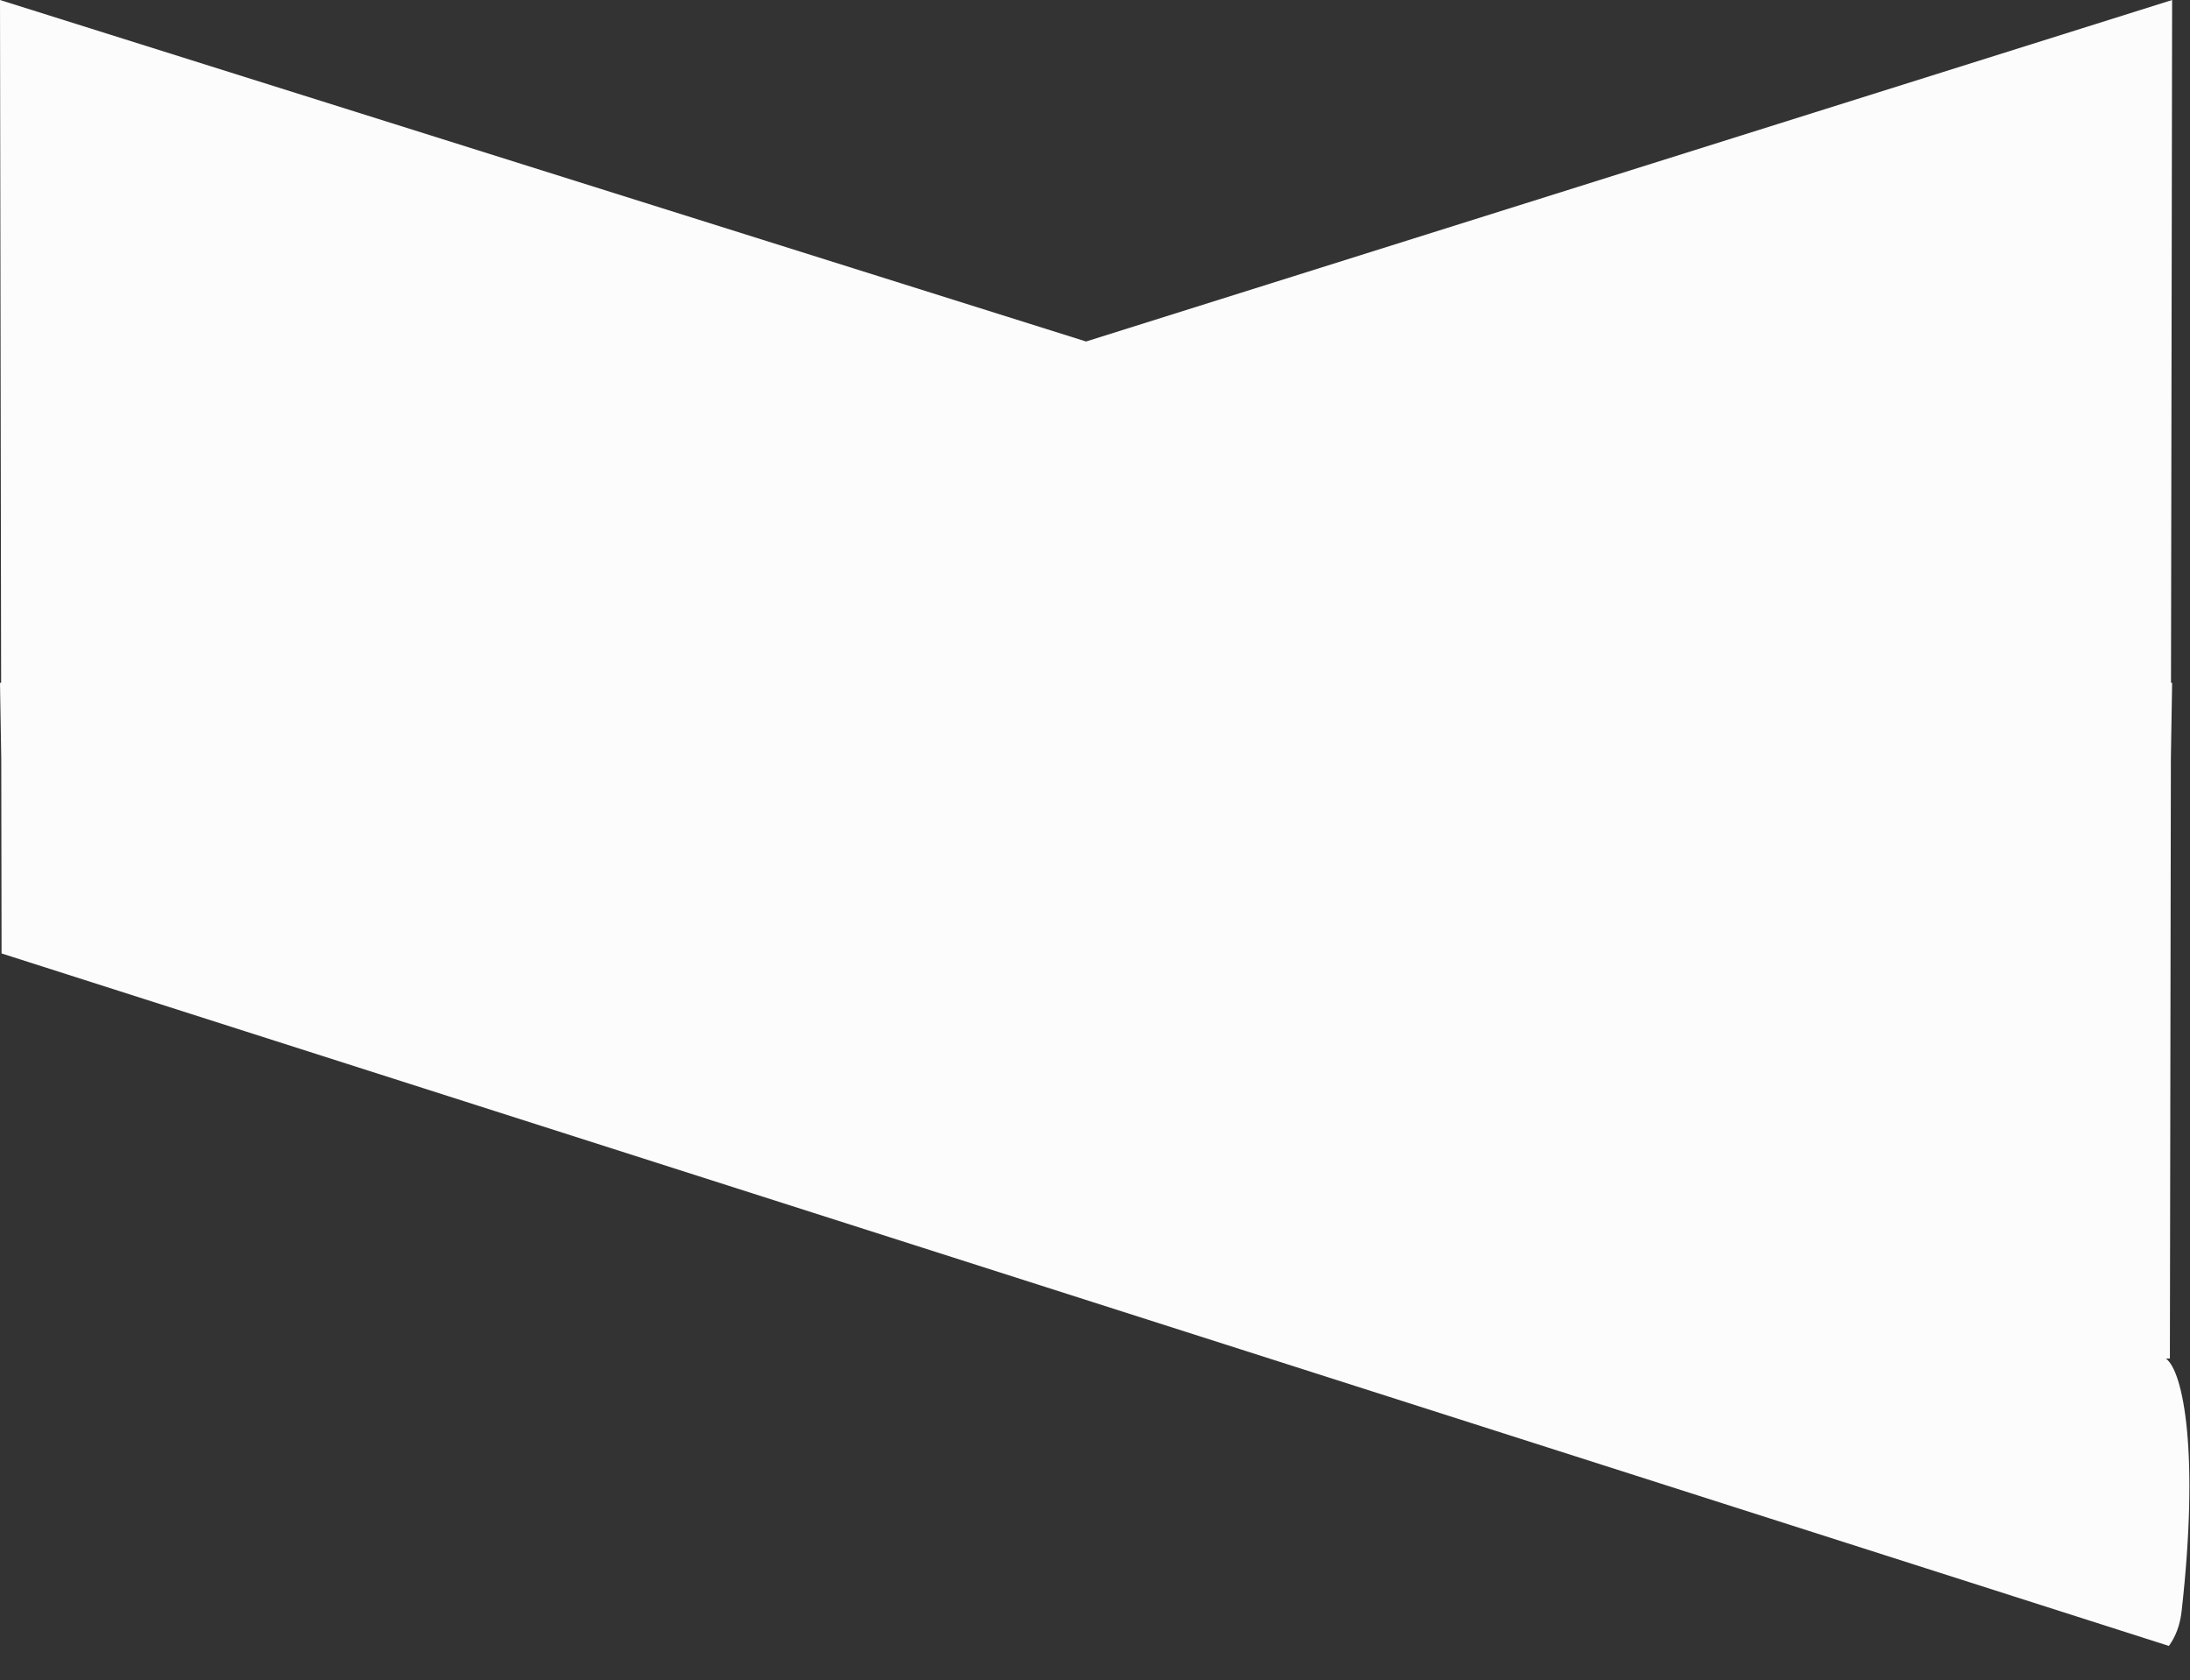 <svg 
 xmlns="http://www.w3.org/2000/svg"
 xmlns:xlink="http://www.w3.org/1999/xlink"
 width="1960px" height="1504px">
<rect width="100%" height="100%" fill="#333333" stroke="none"/>
<path fill-rule="evenodd"  fill="rgb(252, 252, 252)"
 d="M1952.518,1442.005 C1951.116,1454.468 1947.219,1464.799 1941.111,1473.223 L1.404,853.396 L1.116,678.630 L0.000,611.321 L1.005,611.005 L0.000,-0.001 L972.000,305.660 L1944.000,-0.001 L1942.995,611.005 L1944.000,611.321 L1942.884,678.630 L1942.000,1215.999 L1938.467,1215.996 C1954.180,1227.612 1968.392,1300.924 1952.518,1442.005 Z"/>
</svg>